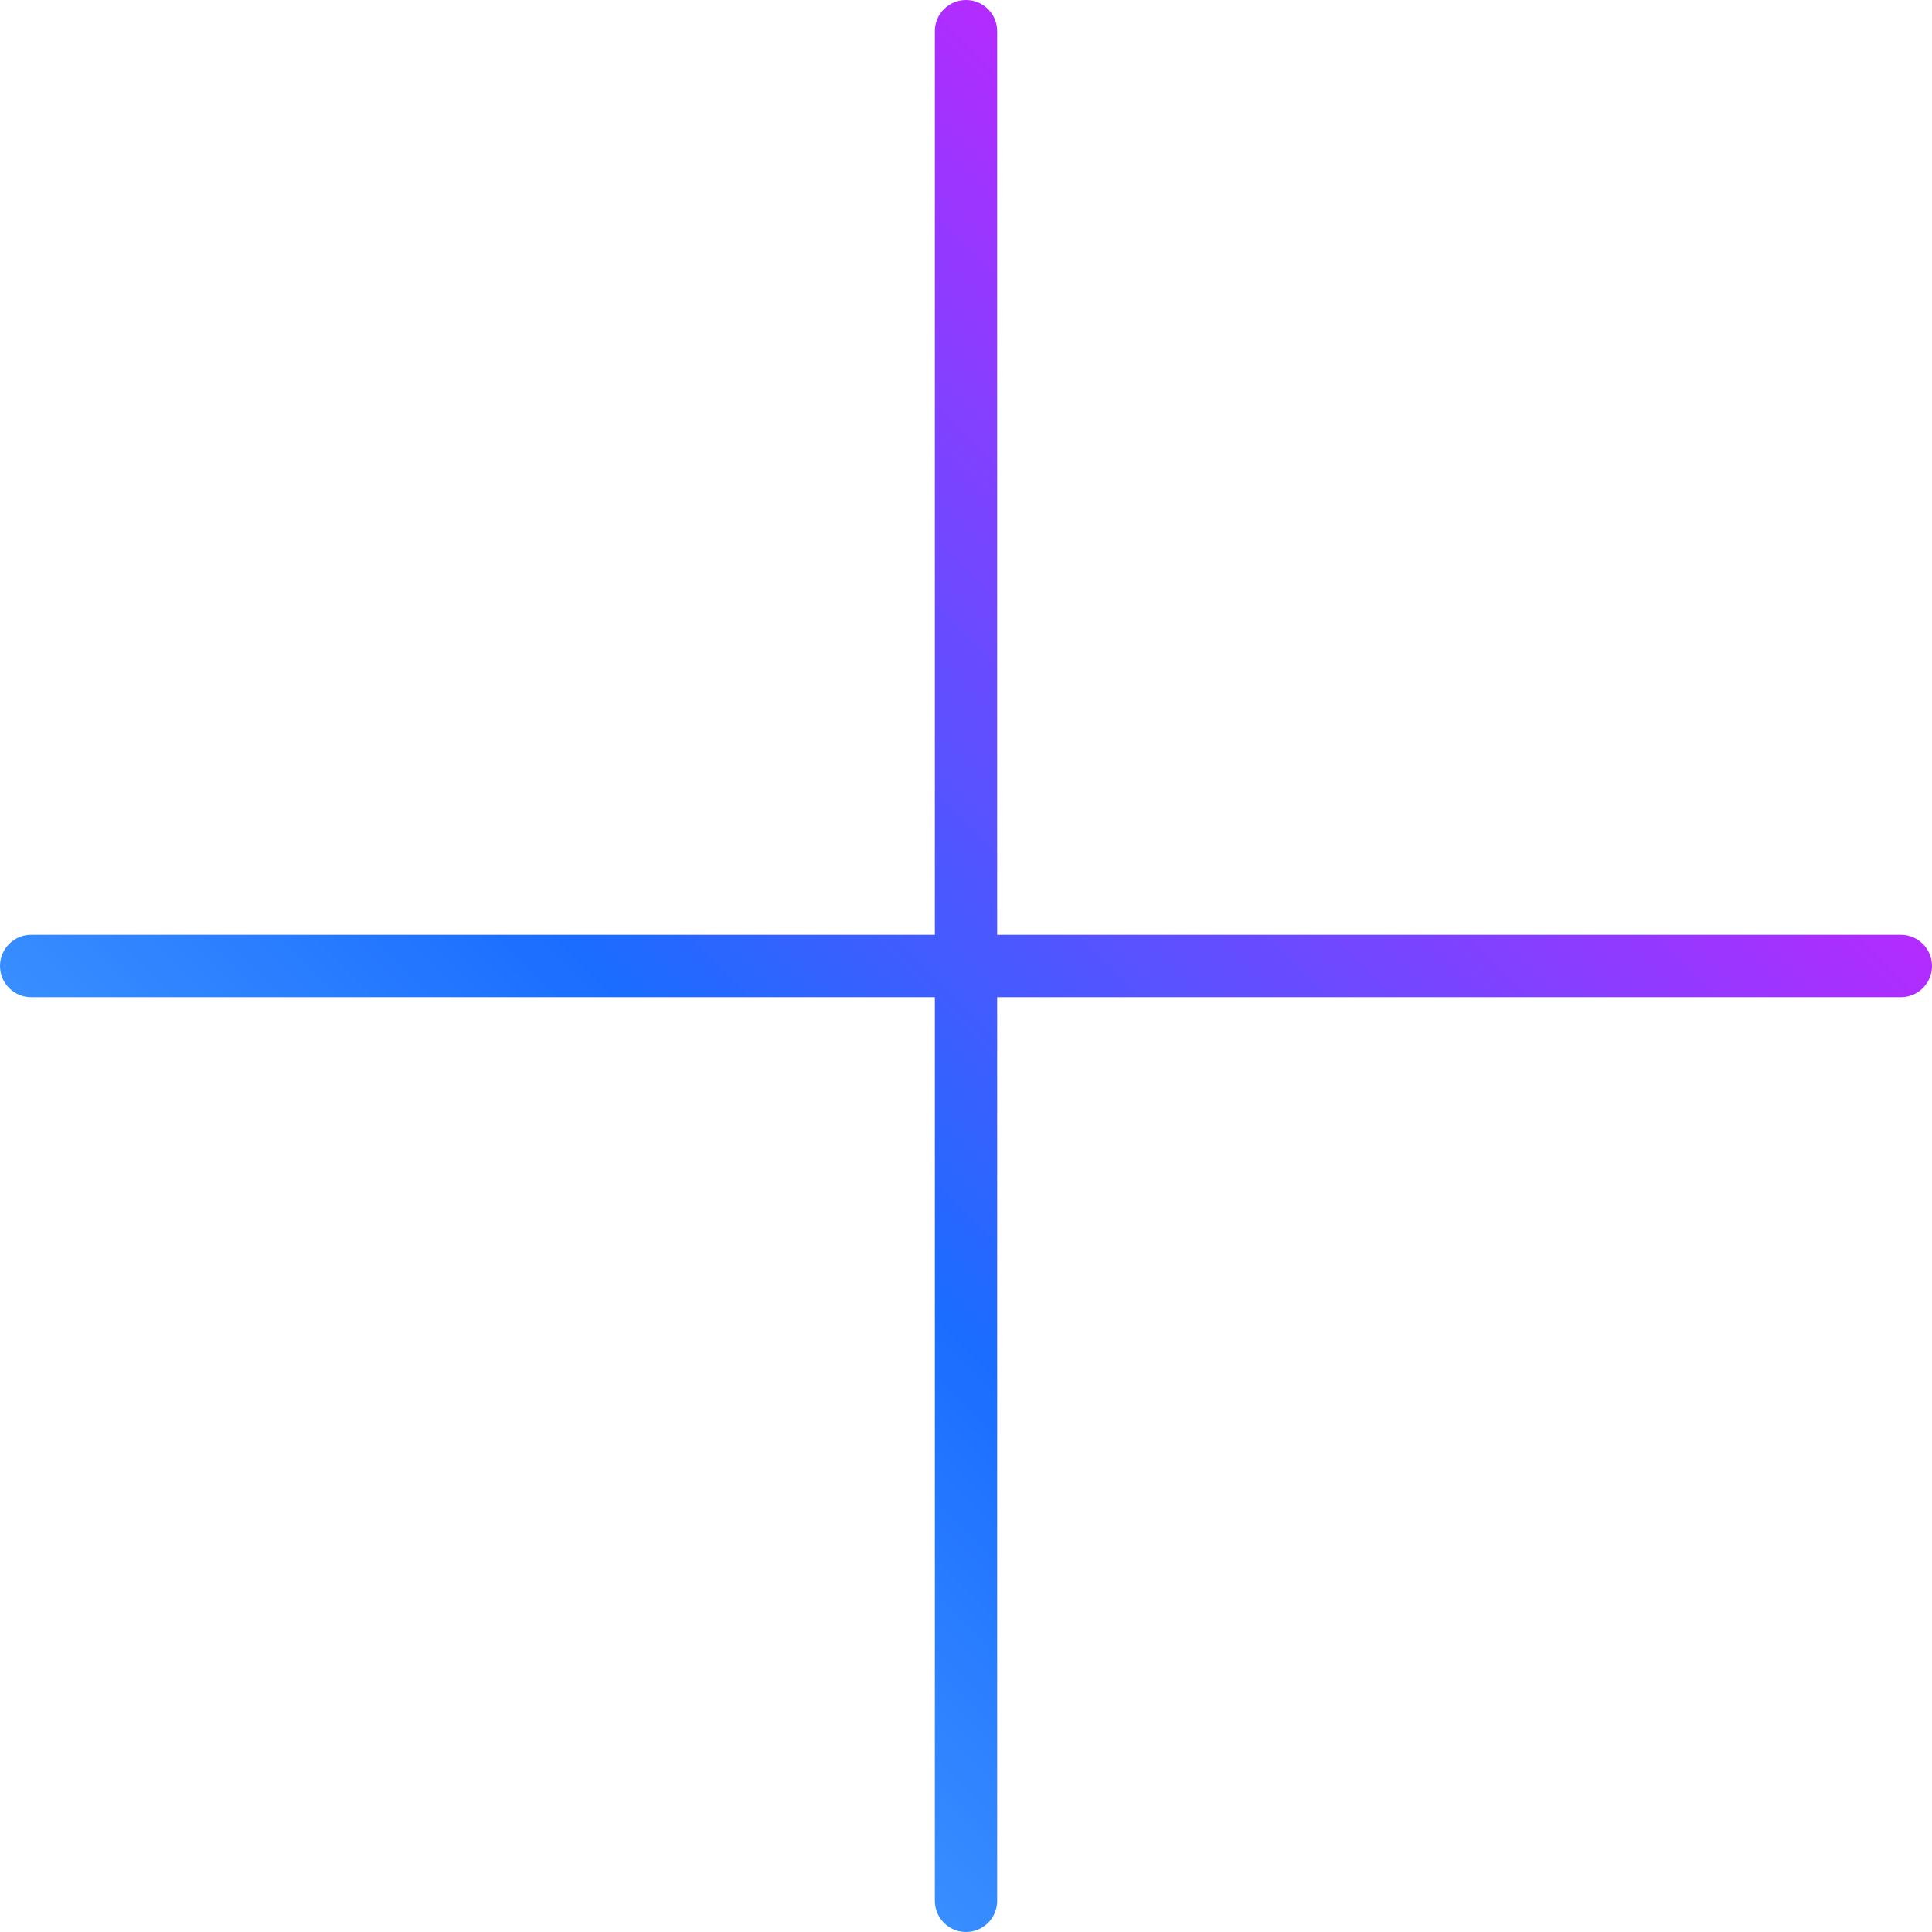 <?xml version="1.0" encoding="iso-8859-1"?>
<!-- Generator: Adobe Illustrator 19.0.0, SVG Export Plug-In . SVG Version: 6.00 Build 0)  -->
<svg version="1.1" id="Capa_1" xmlns="http://www.w3.org/2000/svg" xmlns:xlink="http://www.w3.org/1999/xlink" x="0px" y="0px"
	 viewBox="0 0 496 496" style="enable-background:new 0 0 496 496;" xml:space="preserve">
<linearGradient id="SVGID_1_" gradientUnits="userSpaceOnUse" x1="-51.456" y1="563.045" x2="-0.168" y2="614.332" gradientTransform="matrix(8 0 0 -8 399 5013)">
	<stop  offset="0" style="stop-color:#6dc7ff"/>
	<stop  offset="0.518" style="stop-color:#1a6dff"/>
	<stop  offset="1" style="stop-color:#c822ff"/>
</linearGradient>
<path style="fill:url(#SVGID_1_);" d="M488,240H256V8c0-4.418-3.582-8-8-8s-8,3.582-8,8v232H8c-4.418,0-8,3.582-8,8s3.582,8,8,8h232
	v232c0,4.418,3.582,8,8,8s8-3.582,8-8V256h232c4.418,0,8-3.582,8-8S492.418,240,488,240z"/>
<g>
</g>
<g>
</g>
<g>
</g>
<g>
</g>
<g>
</g>
<g>
</g>
<g>
</g>
<g>
</g>
<g>
</g>
<g>
</g>
<g>
</g>
<g>
</g>
<g>
</g>
<g>
</g>
<g>
</g>
</svg>
